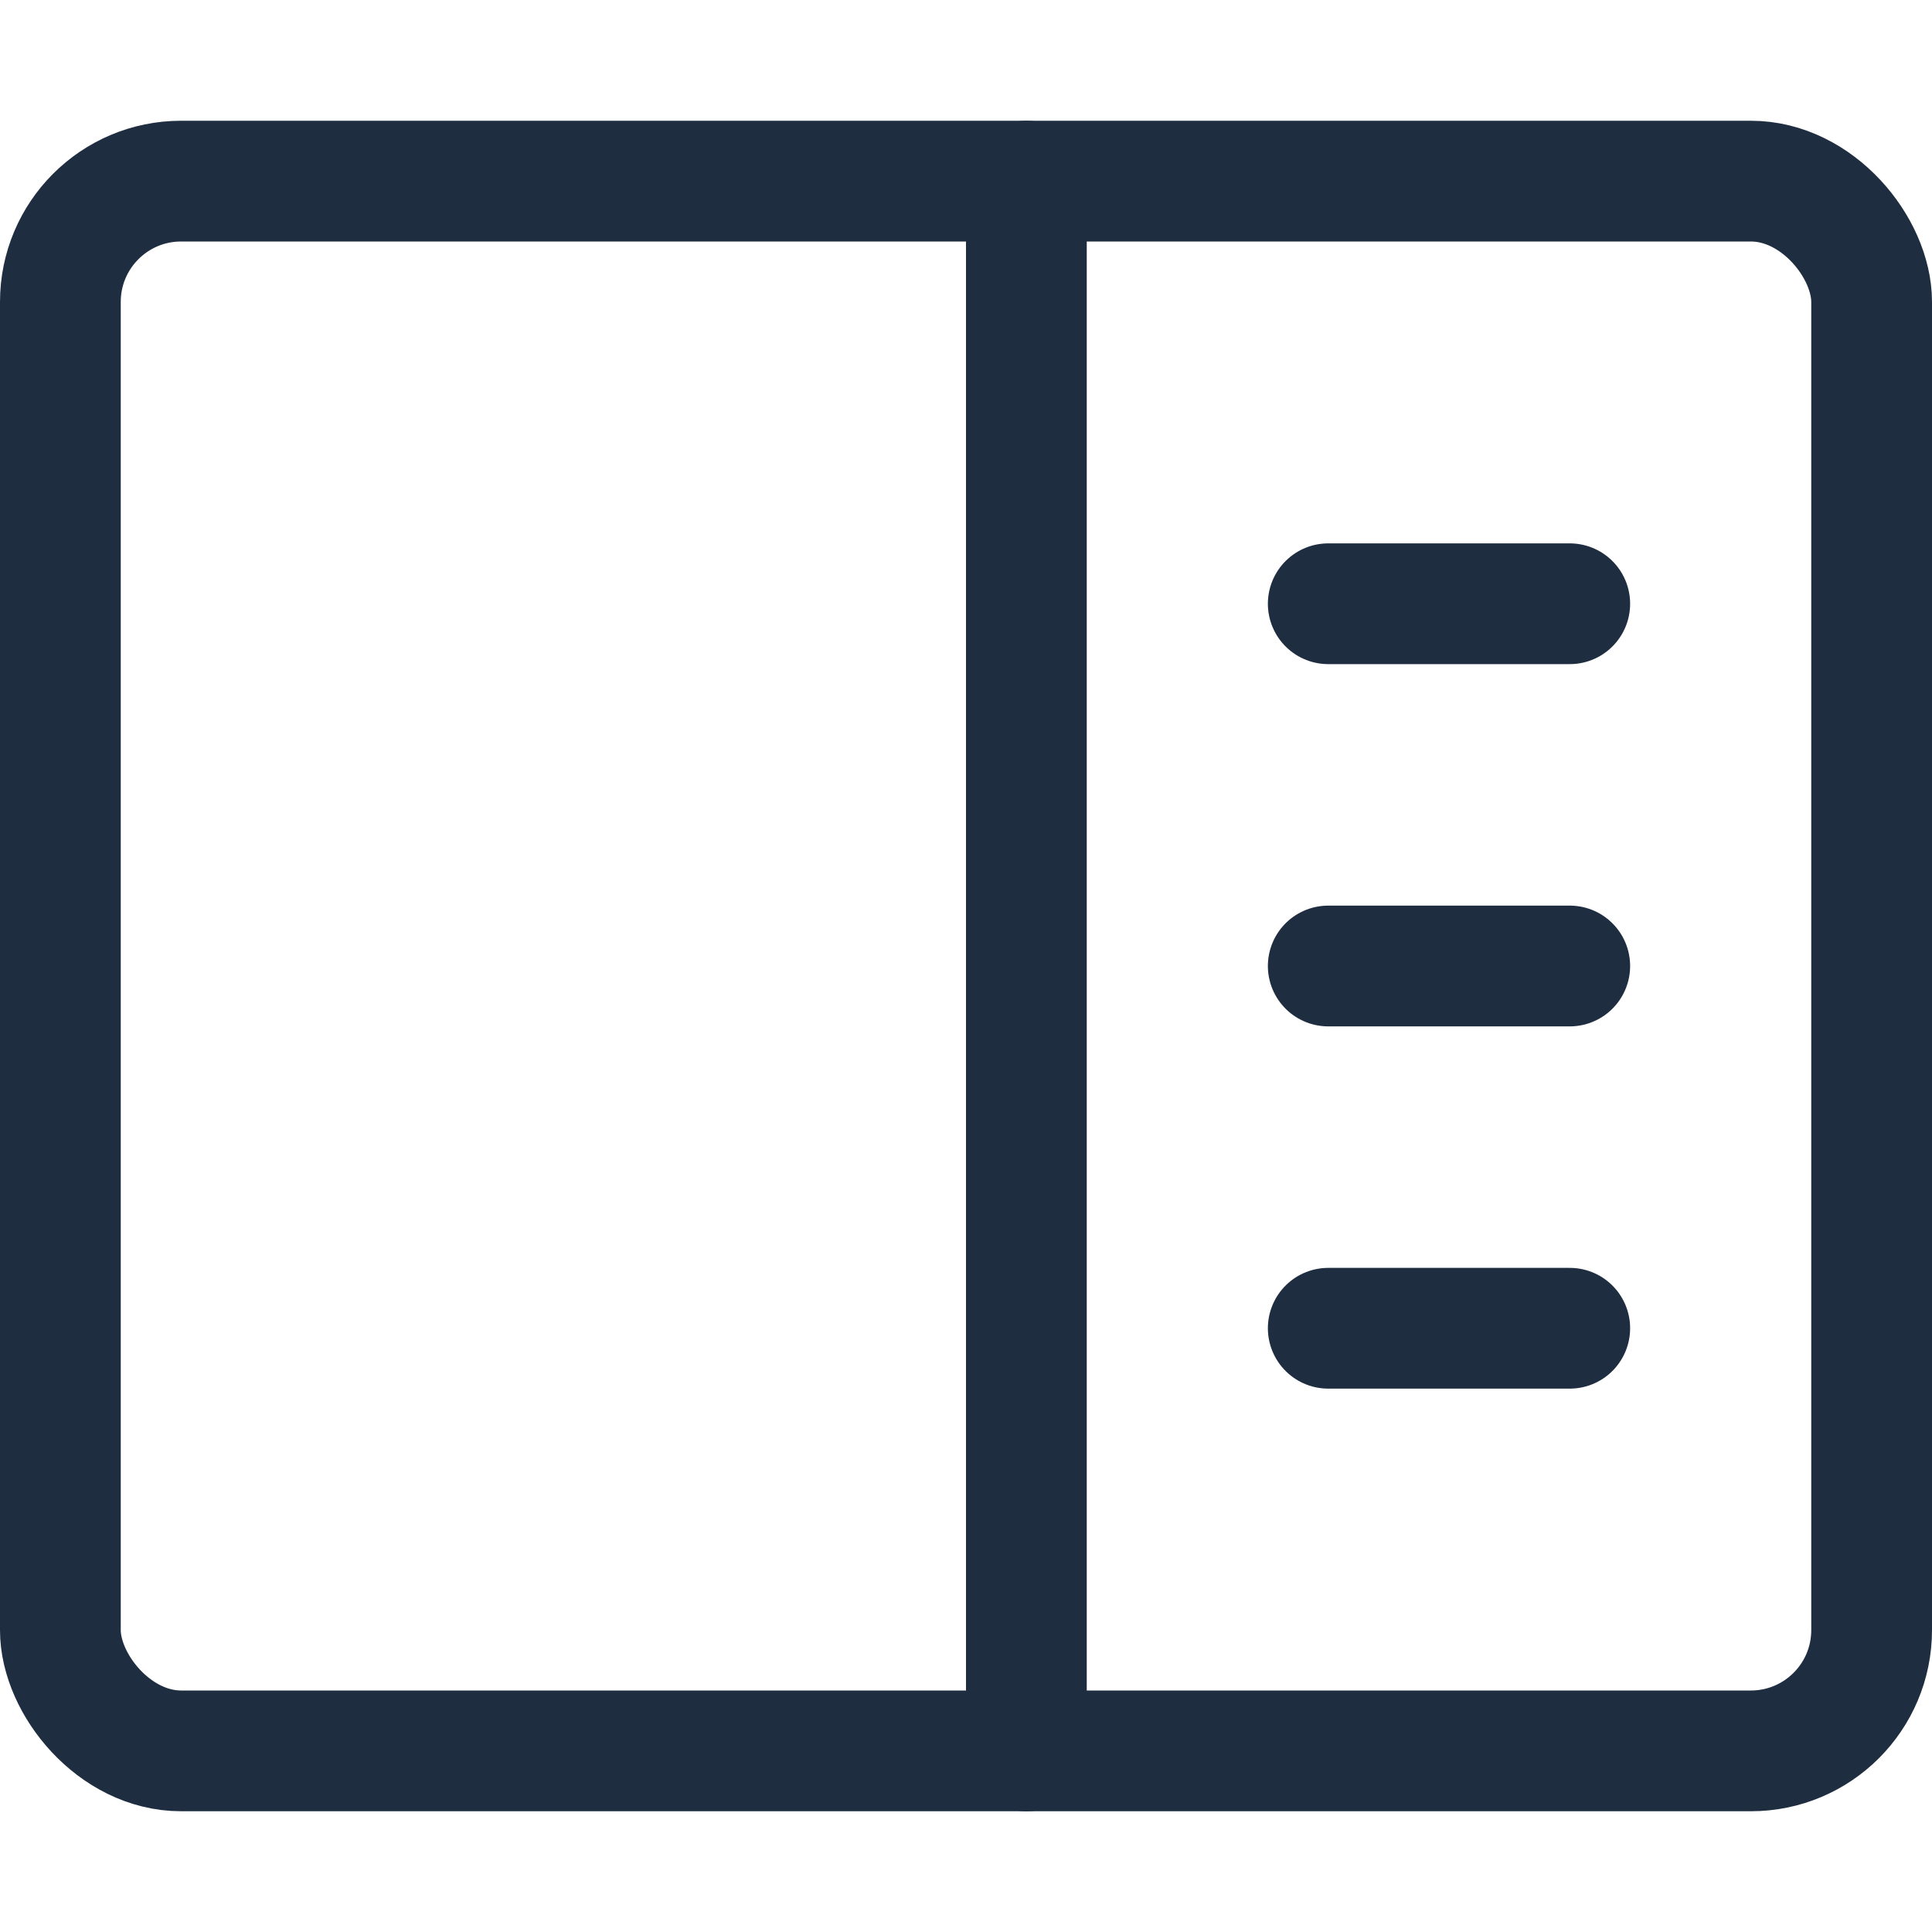 <svg xmlns="http://www.w3.org/2000/svg" xmlns:xlink="http://www.w3.org/1999/xlink" x="0px" y="0px" width="16px" height="16px" viewBox="0 0 16 16"><g transform="translate(0, 0)">  <rect x="0.5" y="1.5" width="15" height="13" rx="1" ry="1" fill="none" stroke="#1e2d40" stroke-linecap="round" stroke-linejoin="round" data-cap="butt"></rect>
  <line x1="8.5" y1="1.5" x2="8.5" y2="14.5" fill="none" stroke="#1e2d40" stroke-linecap="round" stroke-linejoin="round" data-cap="butt"></line>
  <line x1="11" y1="8" x2="13" y2="8" fill="none" stroke="#1e2d40" stroke-linecap="round" stroke-linejoin="round" data-cap="butt" data-color="color-2"></line>
  <line x1="11" y1="5" x2="13" y2="5" fill="none" stroke="#1e2d40" stroke-linecap="round" stroke-linejoin="round" data-cap="butt" data-color="color-2"></line>
  <line x1="11" y1="11" x2="13" y2="11" fill="none" stroke="#1e2d40" stroke-linecap="round" stroke-linejoin="round" data-cap="butt" data-color="color-2"></line>
</g></svg>